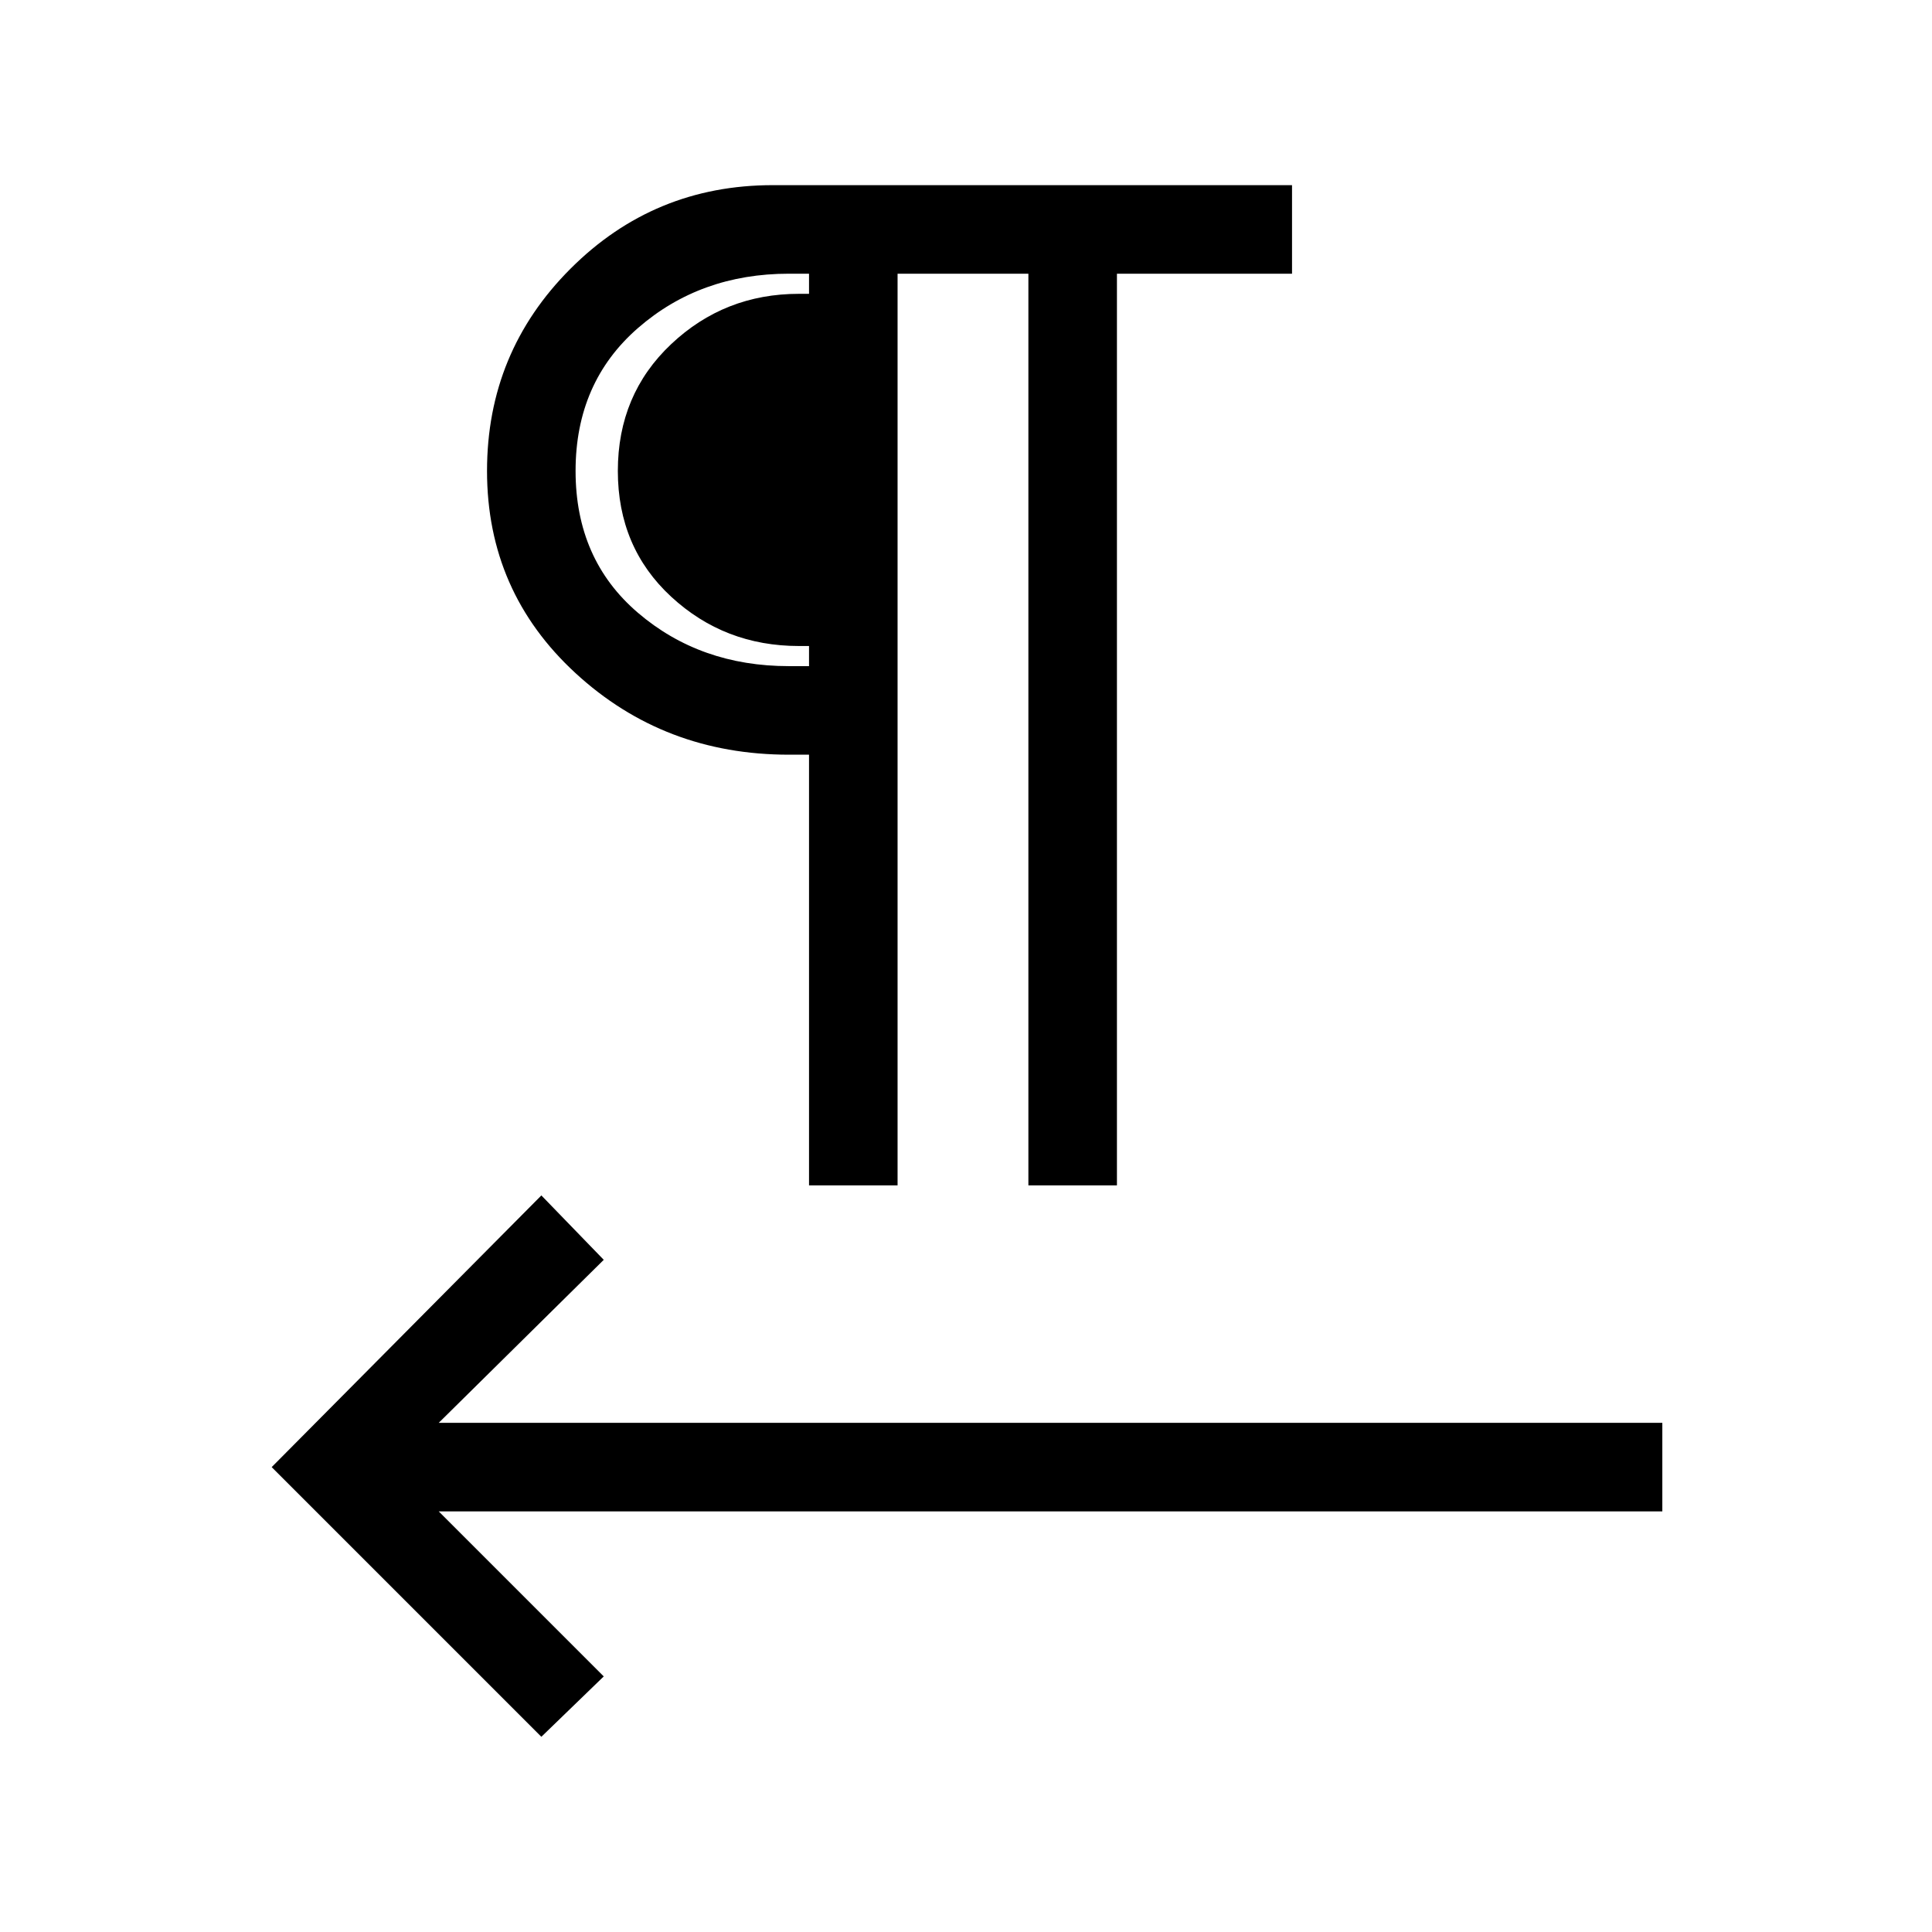<svg xmlns="http://www.w3.org/2000/svg" height="48" width="48"><path d="M13.45 43.15 6.75 36.45 13.45 29.7 15 31.3 10.9 35.35H41.3V37.55H10.9L15 41.65ZM20.1 29.45V18.75H19.6Q16.5 18.75 14.3 16.725Q12.1 14.7 12.1 11.7Q12.1 8.75 14.175 6.675Q16.25 4.6 19.2 4.6H32.1V6.8H27.75V29.45H25.55V6.8H22.3V29.45ZM20.1 16.55V6.8H19.6Q17.4 6.8 15.85 8.15Q14.3 9.5 14.3 11.7Q14.3 13.9 15.85 15.225Q17.4 16.55 19.6 16.55ZM20.1 16.05H19.85Q18 16.05 16.675 14.825Q15.35 13.6 15.35 11.7Q15.35 9.8 16.675 8.55Q18 7.3 19.85 7.3H20.1Z"/></svg>